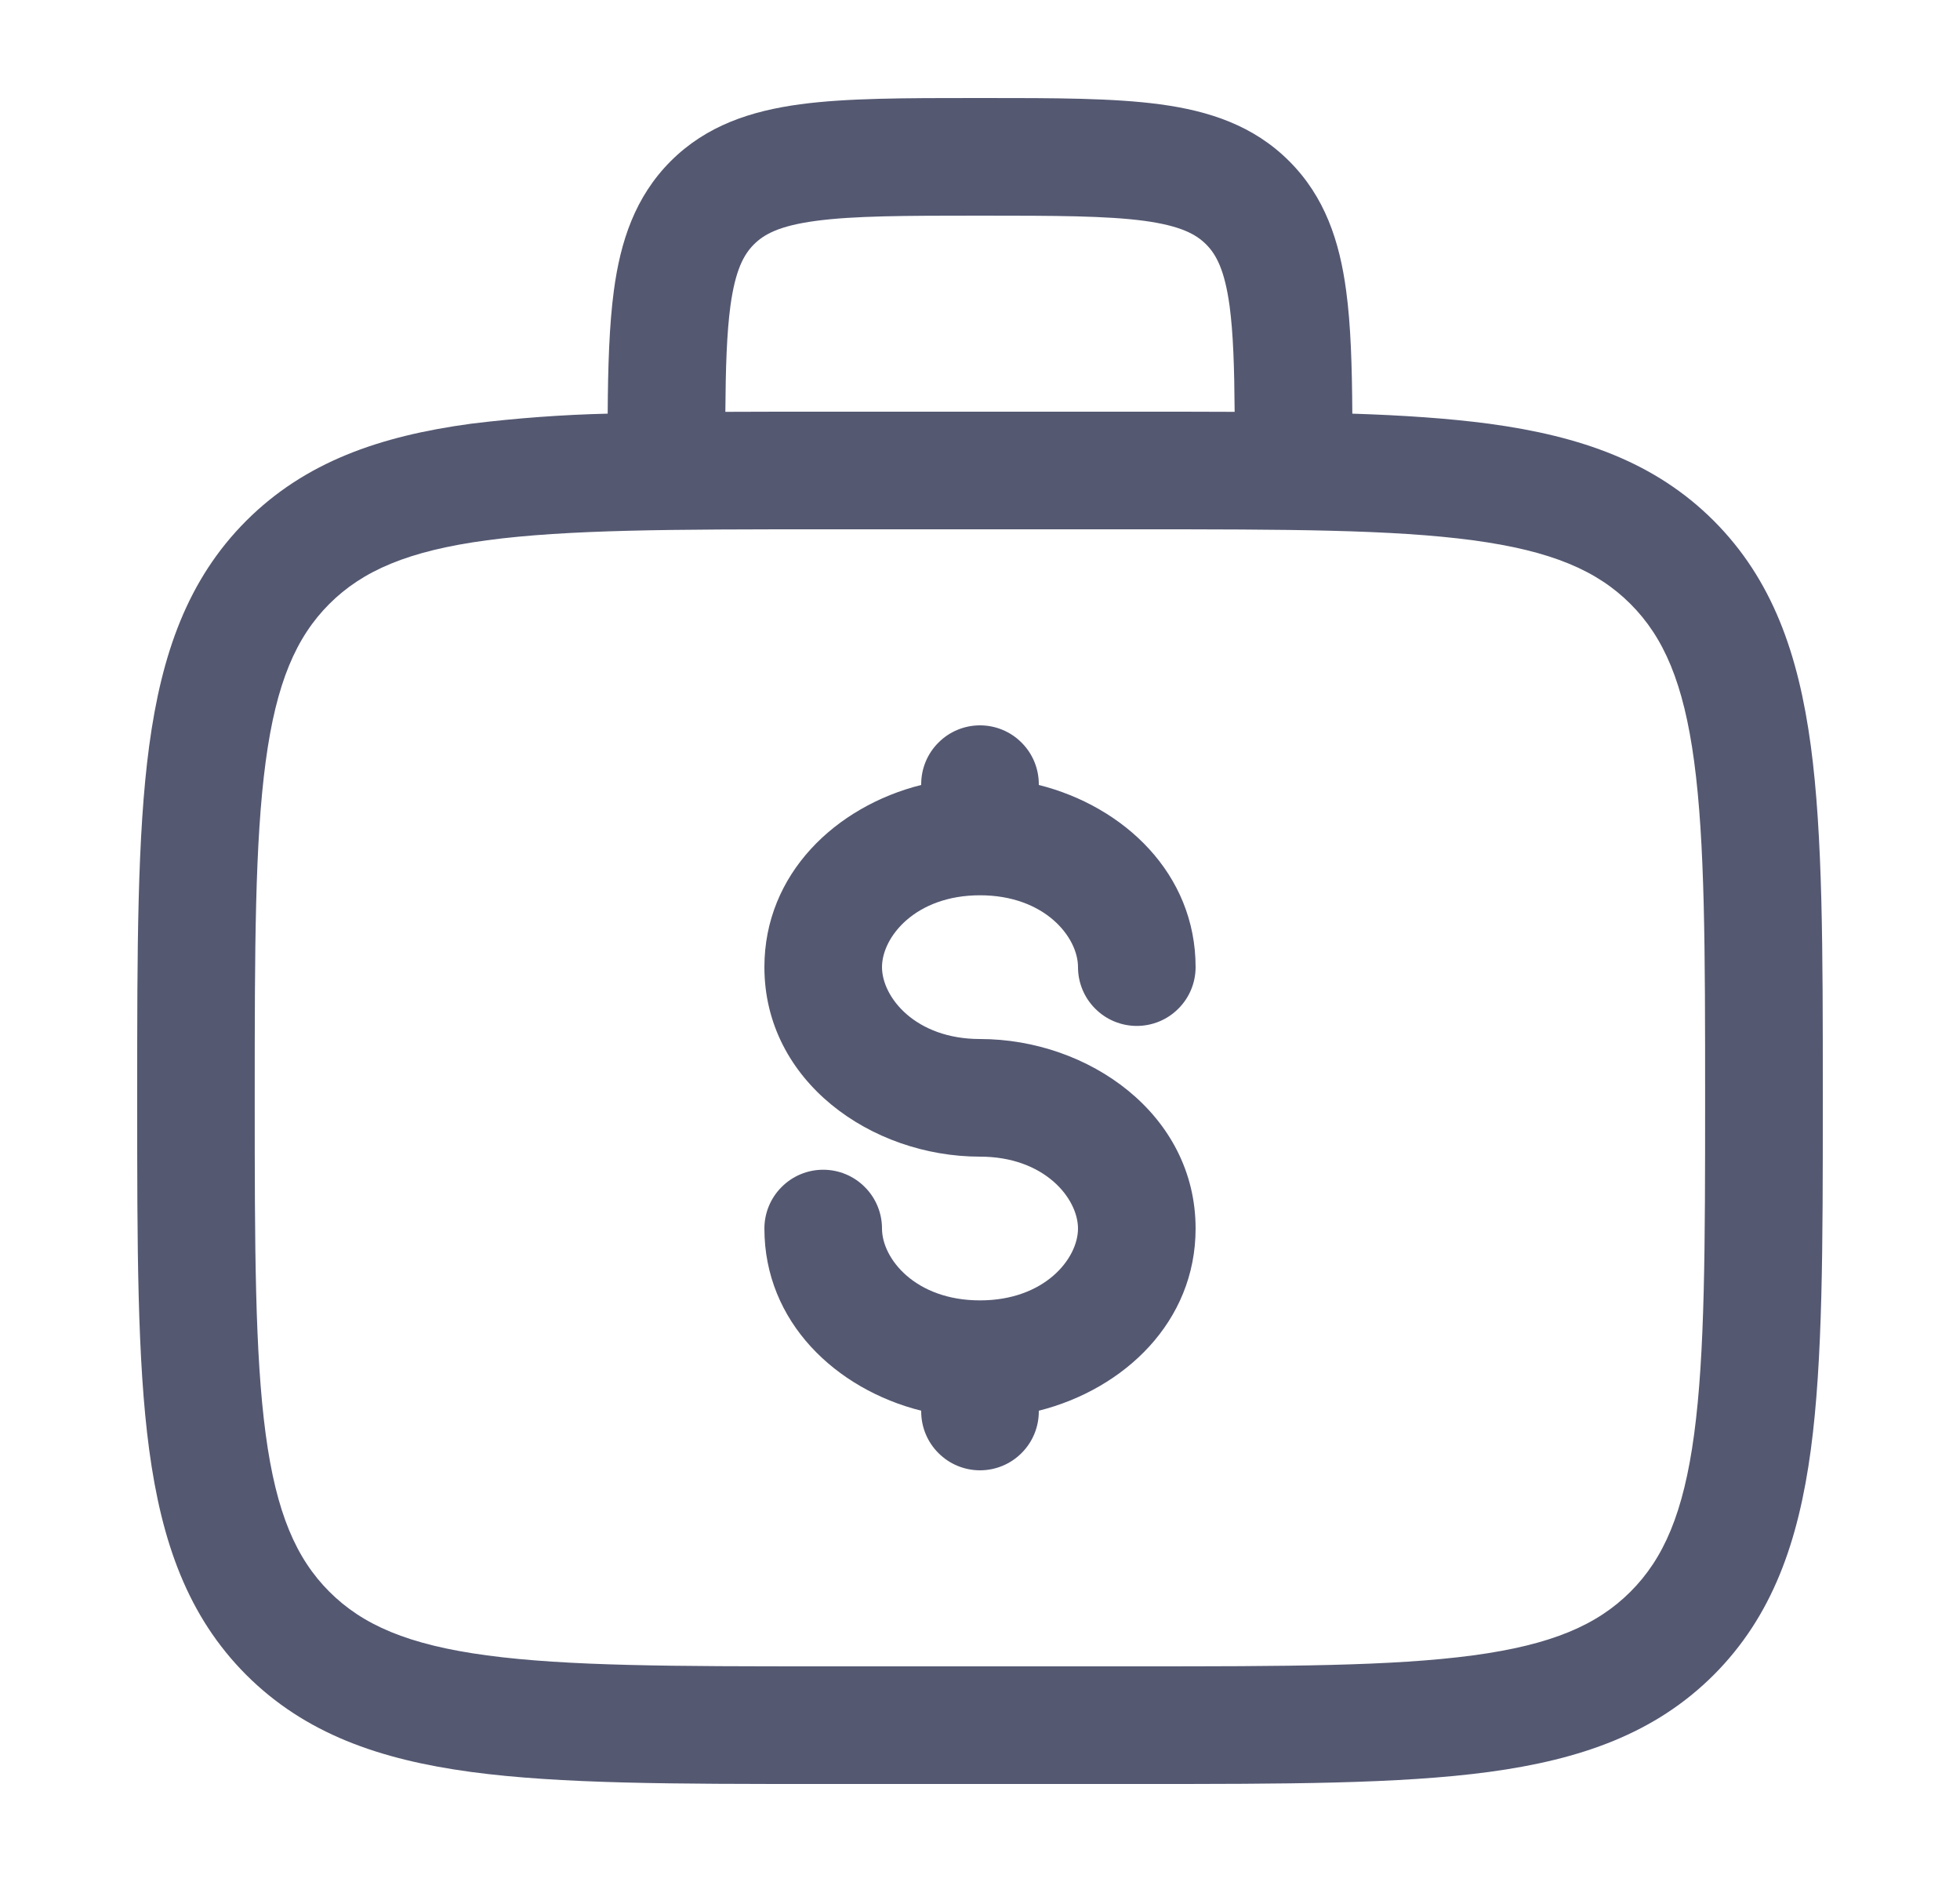 <svg width="25" height="24" viewBox="0 0 25 24" fill="none" xmlns="http://www.w3.org/2000/svg">
<path fill-rule="evenodd" clip-rule="evenodd" d="M12.448 1.25H12.552C13.451 1.25 14.2 1.25 14.794 1.33C15.422 1.414 15.989 1.6 16.444 2.055C16.9 2.511 17.086 3.078 17.17 3.705C17.23 4.145 17.245 4.669 17.249 5.275C17.897 5.296 18.475 5.335 18.989 5.403C20.161 5.561 21.11 5.893 21.859 6.641C22.607 7.39 22.939 8.339 23.097 9.511C23.25 10.651 23.25 12.106 23.25 13.944V14.056C23.25 15.894 23.25 17.35 23.097 18.489C22.939 19.661 22.607 20.61 21.859 21.359C21.11 22.107 20.161 22.439 18.989 22.597C17.849 22.75 16.394 22.75 14.556 22.75H10.444C8.606 22.75 7.15 22.75 6.011 22.597C4.839 22.439 3.89 22.107 3.141 21.359C2.393 20.61 2.061 19.661 1.903 18.489C1.75 17.349 1.75 15.894 1.75 14.056V13.944C1.75 12.106 1.75 10.65 1.903 9.511C2.061 8.339 2.393 7.39 3.141 6.641C3.89 5.893 4.839 5.561 6.011 5.403C6.589 5.332 7.169 5.289 7.751 5.275C7.755 4.669 7.771 4.145 7.83 3.705C7.914 3.078 8.1 2.511 8.555 2.055C9.011 1.6 9.578 1.415 10.205 1.33C10.8 1.25 11.55 1.25 12.448 1.25ZM9.252 5.252C9.63 5.25 10.027 5.25 10.444 5.25H14.556C14.973 5.25 15.37 5.25 15.748 5.252C15.744 4.682 15.73 4.252 15.684 3.905C15.621 3.444 15.514 3.246 15.384 3.116C15.254 2.986 15.056 2.879 14.594 2.816C14.112 2.752 13.464 2.75 12.5 2.75C11.536 2.75 10.888 2.752 10.405 2.817C9.944 2.879 9.746 2.986 9.616 3.117C9.486 3.247 9.379 3.444 9.316 3.905C9.27 4.251 9.256 4.681 9.252 5.252ZM6.21 6.89C5.204 7.025 4.624 7.279 4.2 7.702C3.778 8.125 3.524 8.705 3.389 9.711C3.251 10.738 3.249 12.093 3.249 14C3.249 15.907 3.251 17.262 3.389 18.29C3.524 19.295 3.778 19.875 4.201 20.298C4.624 20.721 5.204 20.975 6.21 21.11C7.238 21.248 8.592 21.25 10.499 21.25H14.499C16.406 21.25 17.761 21.248 18.789 21.11C19.794 20.975 20.374 20.721 20.797 20.298C21.22 19.875 21.474 19.295 21.609 18.289C21.747 17.262 21.749 15.907 21.749 14C21.749 12.093 21.747 10.739 21.609 9.71C21.474 8.705 21.22 8.125 20.797 7.702C20.374 7.279 19.794 7.025 18.788 6.89C17.761 6.752 16.406 6.75 14.499 6.75H10.499C8.592 6.75 7.239 6.752 6.21 6.89ZM12.5 9.25C12.699 9.25 12.89 9.329 13.03 9.47C13.171 9.61 13.25 9.801 13.25 10V10.01C14.339 10.284 15.25 11.143 15.25 12.333C15.25 12.532 15.171 12.723 15.03 12.863C14.89 13.004 14.699 13.083 14.5 13.083C14.301 13.083 14.11 13.004 13.97 12.863C13.829 12.723 13.75 12.532 13.75 12.333C13.75 11.949 13.324 11.417 12.5 11.417C11.676 11.417 11.25 11.949 11.25 12.333C11.25 12.717 11.676 13.25 12.5 13.25C13.885 13.25 15.25 14.21 15.25 15.667C15.25 16.857 14.339 17.715 13.25 17.99V18C13.25 18.199 13.171 18.39 13.03 18.53C12.89 18.671 12.699 18.75 12.5 18.75C12.301 18.75 12.11 18.671 11.97 18.53C11.829 18.39 11.75 18.199 11.75 18V17.99C10.661 17.716 9.75 16.857 9.75 15.667C9.75 15.468 9.829 15.277 9.97 15.137C10.11 14.996 10.301 14.917 10.5 14.917C10.699 14.917 10.89 14.996 11.03 15.137C11.171 15.277 11.25 15.468 11.25 15.667C11.25 16.051 11.676 16.583 12.5 16.583C13.324 16.583 13.75 16.051 13.75 15.667C13.75 15.283 13.324 14.75 12.5 14.75C11.115 14.75 9.75 13.79 9.75 12.333C9.75 11.143 10.661 10.284 11.75 10.01V10C11.75 9.801 11.829 9.61 11.97 9.47C12.11 9.329 12.301 9.25 12.5 9.25Z" fill="#545871"/>
<path d="M16.5 6C16.5 4.114 16.5 3.172 15.914 2.586C15.328 2 14.386 2 12.5 2C10.614 2 9.672 2 9.086 2.586C8.5 3.172 8.5 4.114 8.5 6M2.5 14C2.5 10.229 2.5 8.343 3.672 7.172C4.843 6 6.729 6 10.5 6H14.5C18.271 6 20.157 6 21.328 7.172C22.5 8.343 22.5 10.229 22.5 14C22.5 17.771 22.5 19.657 21.328 20.828C20.157 22 18.271 22 14.5 22H10.5C6.729 22 4.843 22 3.672 20.828C2.5 19.657 2.5 17.771 2.5 14Z" stroke="#545871"/>
<path d="M12.5 17.333C13.605 17.333 14.5 16.587 14.5 15.667C14.5 14.747 13.605 14 12.5 14C11.395 14 10.5 13.254 10.5 12.333C10.5 11.413 11.395 10.667 12.5 10.667M12.5 17.333C11.395 17.333 10.5 16.587 10.5 15.667M12.5 17.333V18M12.5 10.667V10M12.5 10.667C13.605 10.667 14.5 11.413 14.5 12.333" stroke="#545871" stroke-linecap="round"/>
</svg>
